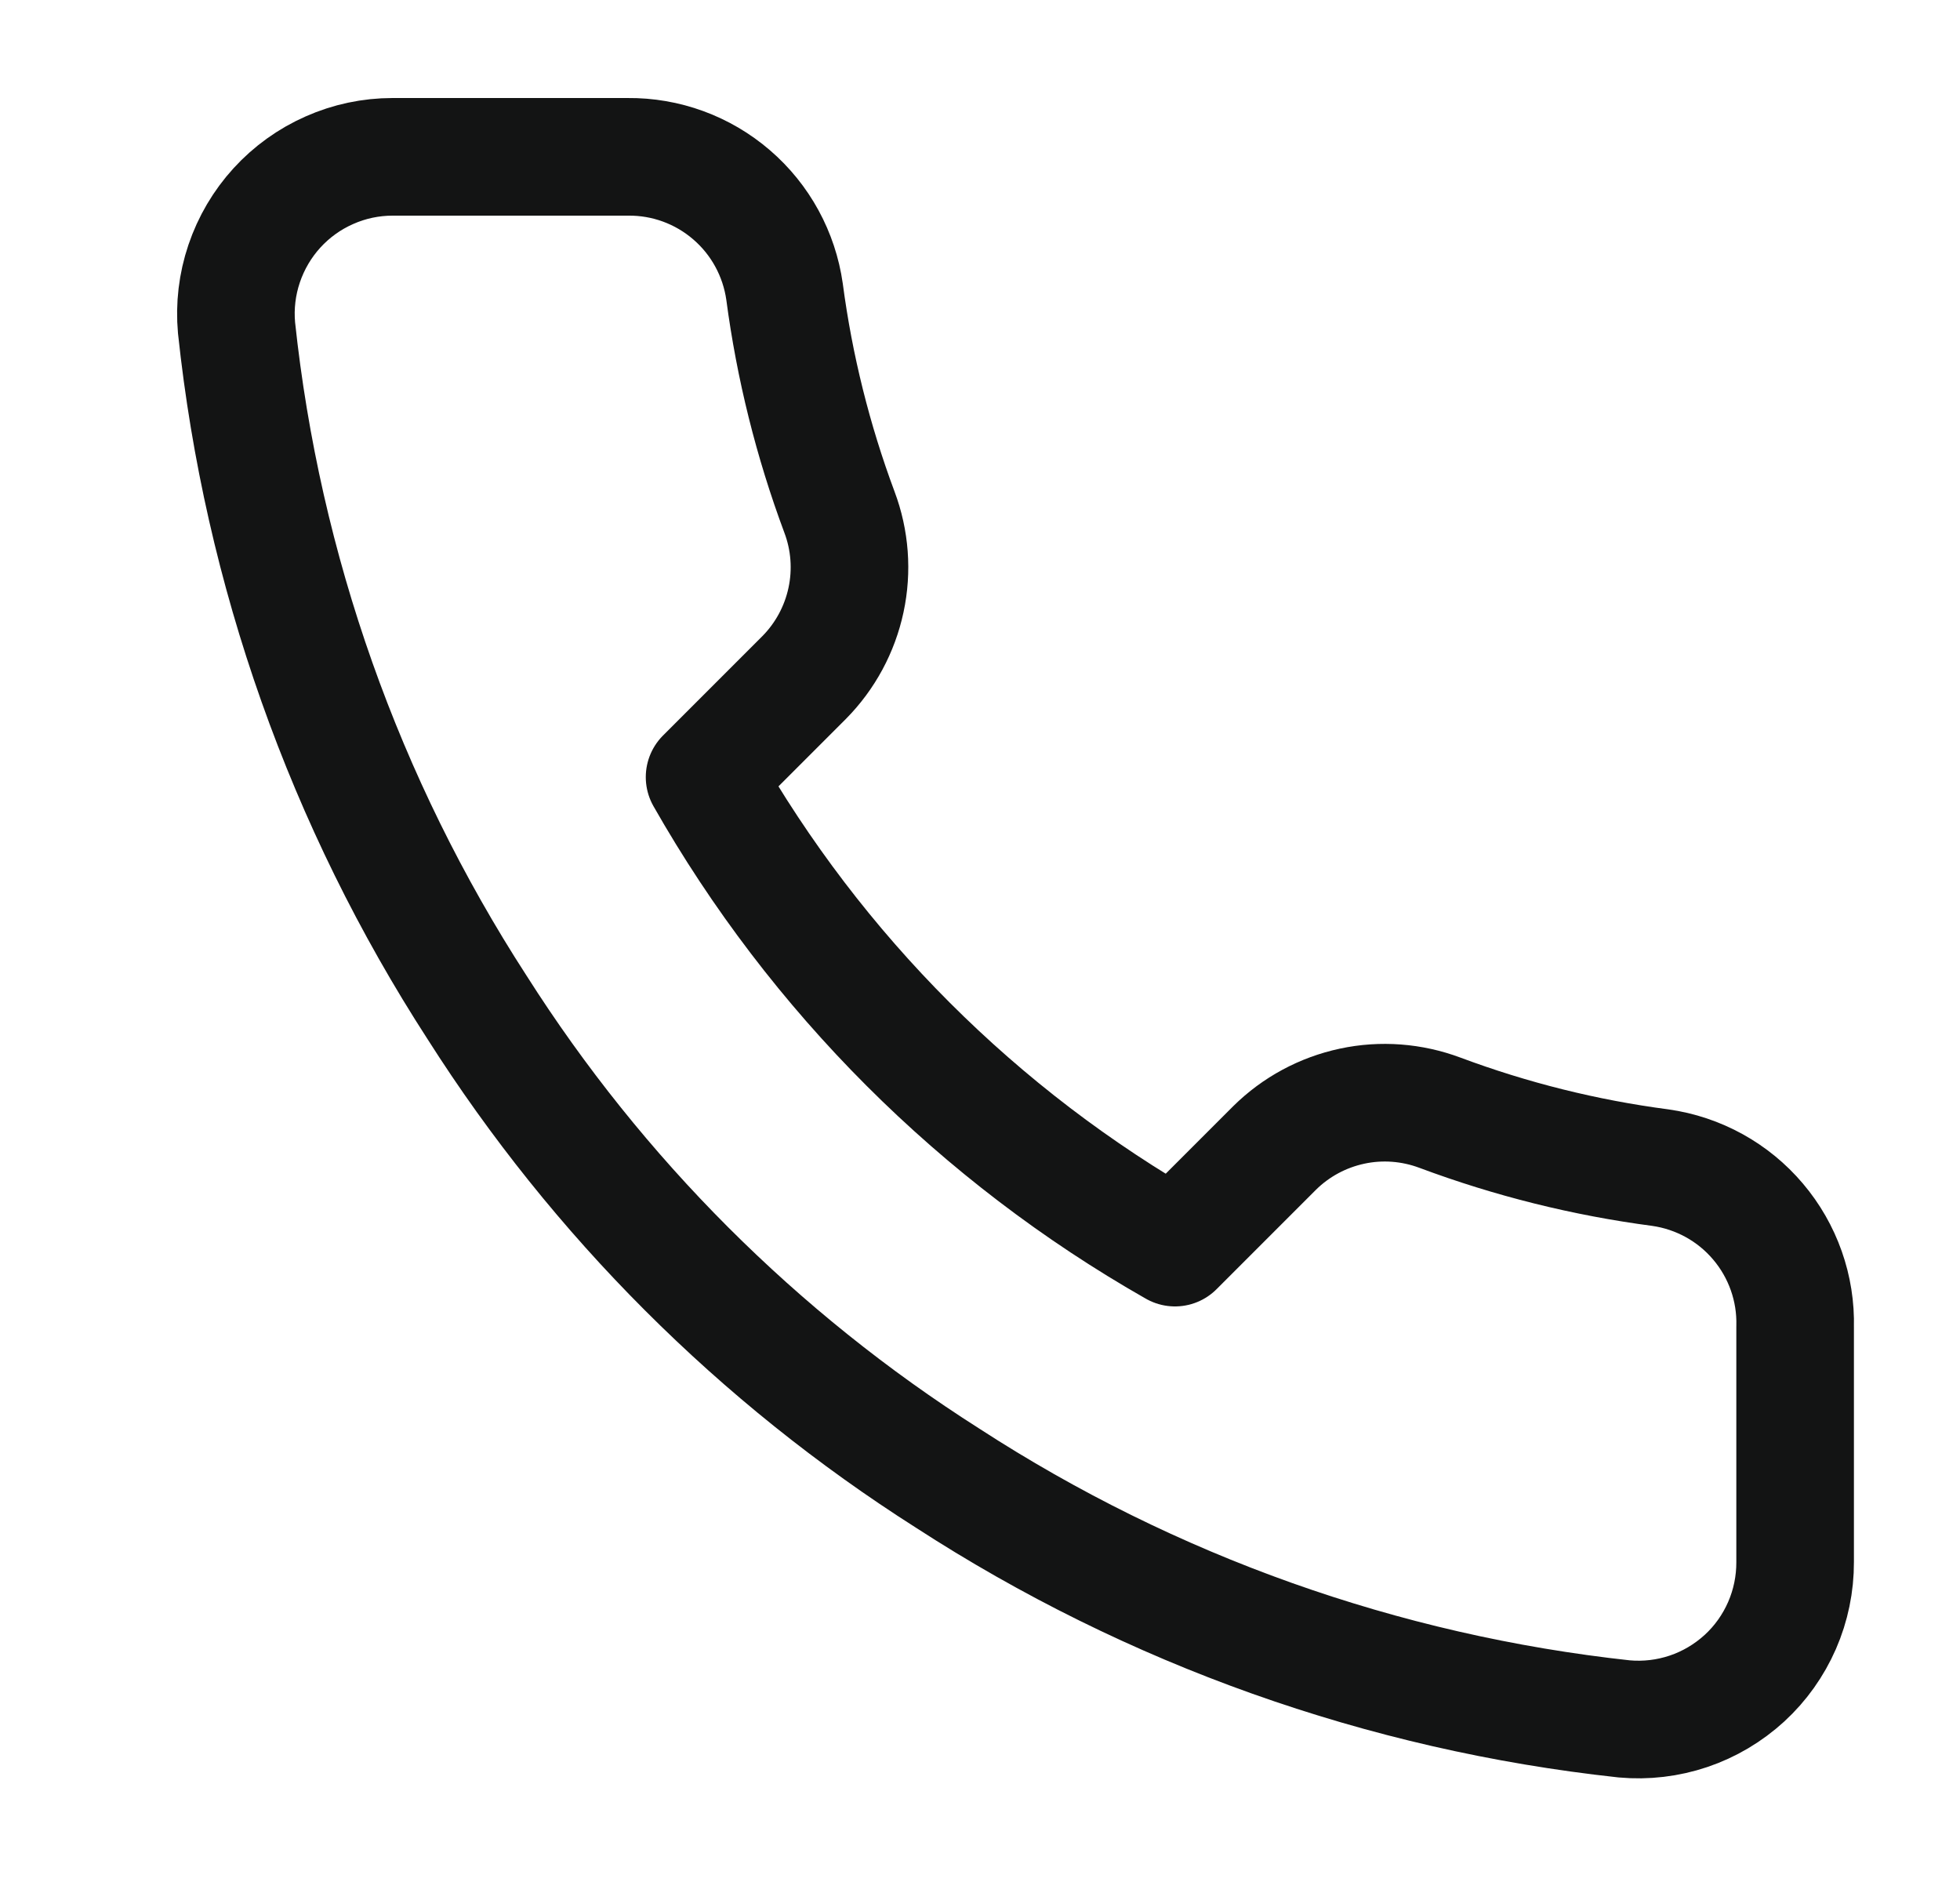 <svg width="25" height="24" viewBox="0 0 25 24" fill="none" xmlns="http://www.w3.org/2000/svg">
<path d="M22.897 16.92V19.92C22.898 20.199 22.841 20.474 22.73 20.729C22.618 20.985 22.455 21.214 22.25 21.402C22.044 21.59 21.802 21.734 21.538 21.823C21.274 21.912 20.995 21.945 20.717 21.92C17.64 21.586 14.684 20.534 12.087 18.85C9.671 17.315 7.623 15.266 6.087 12.85C4.397 10.241 3.346 7.271 3.017 4.18C2.992 3.904 3.025 3.625 3.114 3.362C3.203 3.099 3.345 2.857 3.532 2.652C3.719 2.447 3.947 2.283 4.201 2.171C4.455 2.058 4.73 2 5.007 2H8.007C8.493 1.995 8.963 2.167 9.331 2.484C9.699 2.8 9.939 3.24 10.007 3.72C10.134 4.68 10.369 5.623 10.707 6.53C10.842 6.888 10.871 7.277 10.791 7.651C10.711 8.025 10.526 8.368 10.257 8.64L8.987 9.91C10.411 12.414 12.484 14.486 14.987 15.91L16.257 14.64C16.529 14.371 16.872 14.186 17.247 14.106C17.62 14.026 18.009 14.056 18.367 14.19C19.275 14.529 20.217 14.764 21.177 14.89C21.663 14.959 22.107 15.203 22.424 15.578C22.741 15.952 22.91 16.43 22.897 16.92Z" stroke="#131414" stroke-width="1.5" stroke-linecap="round" stroke-linejoin="round"/>
</svg>
